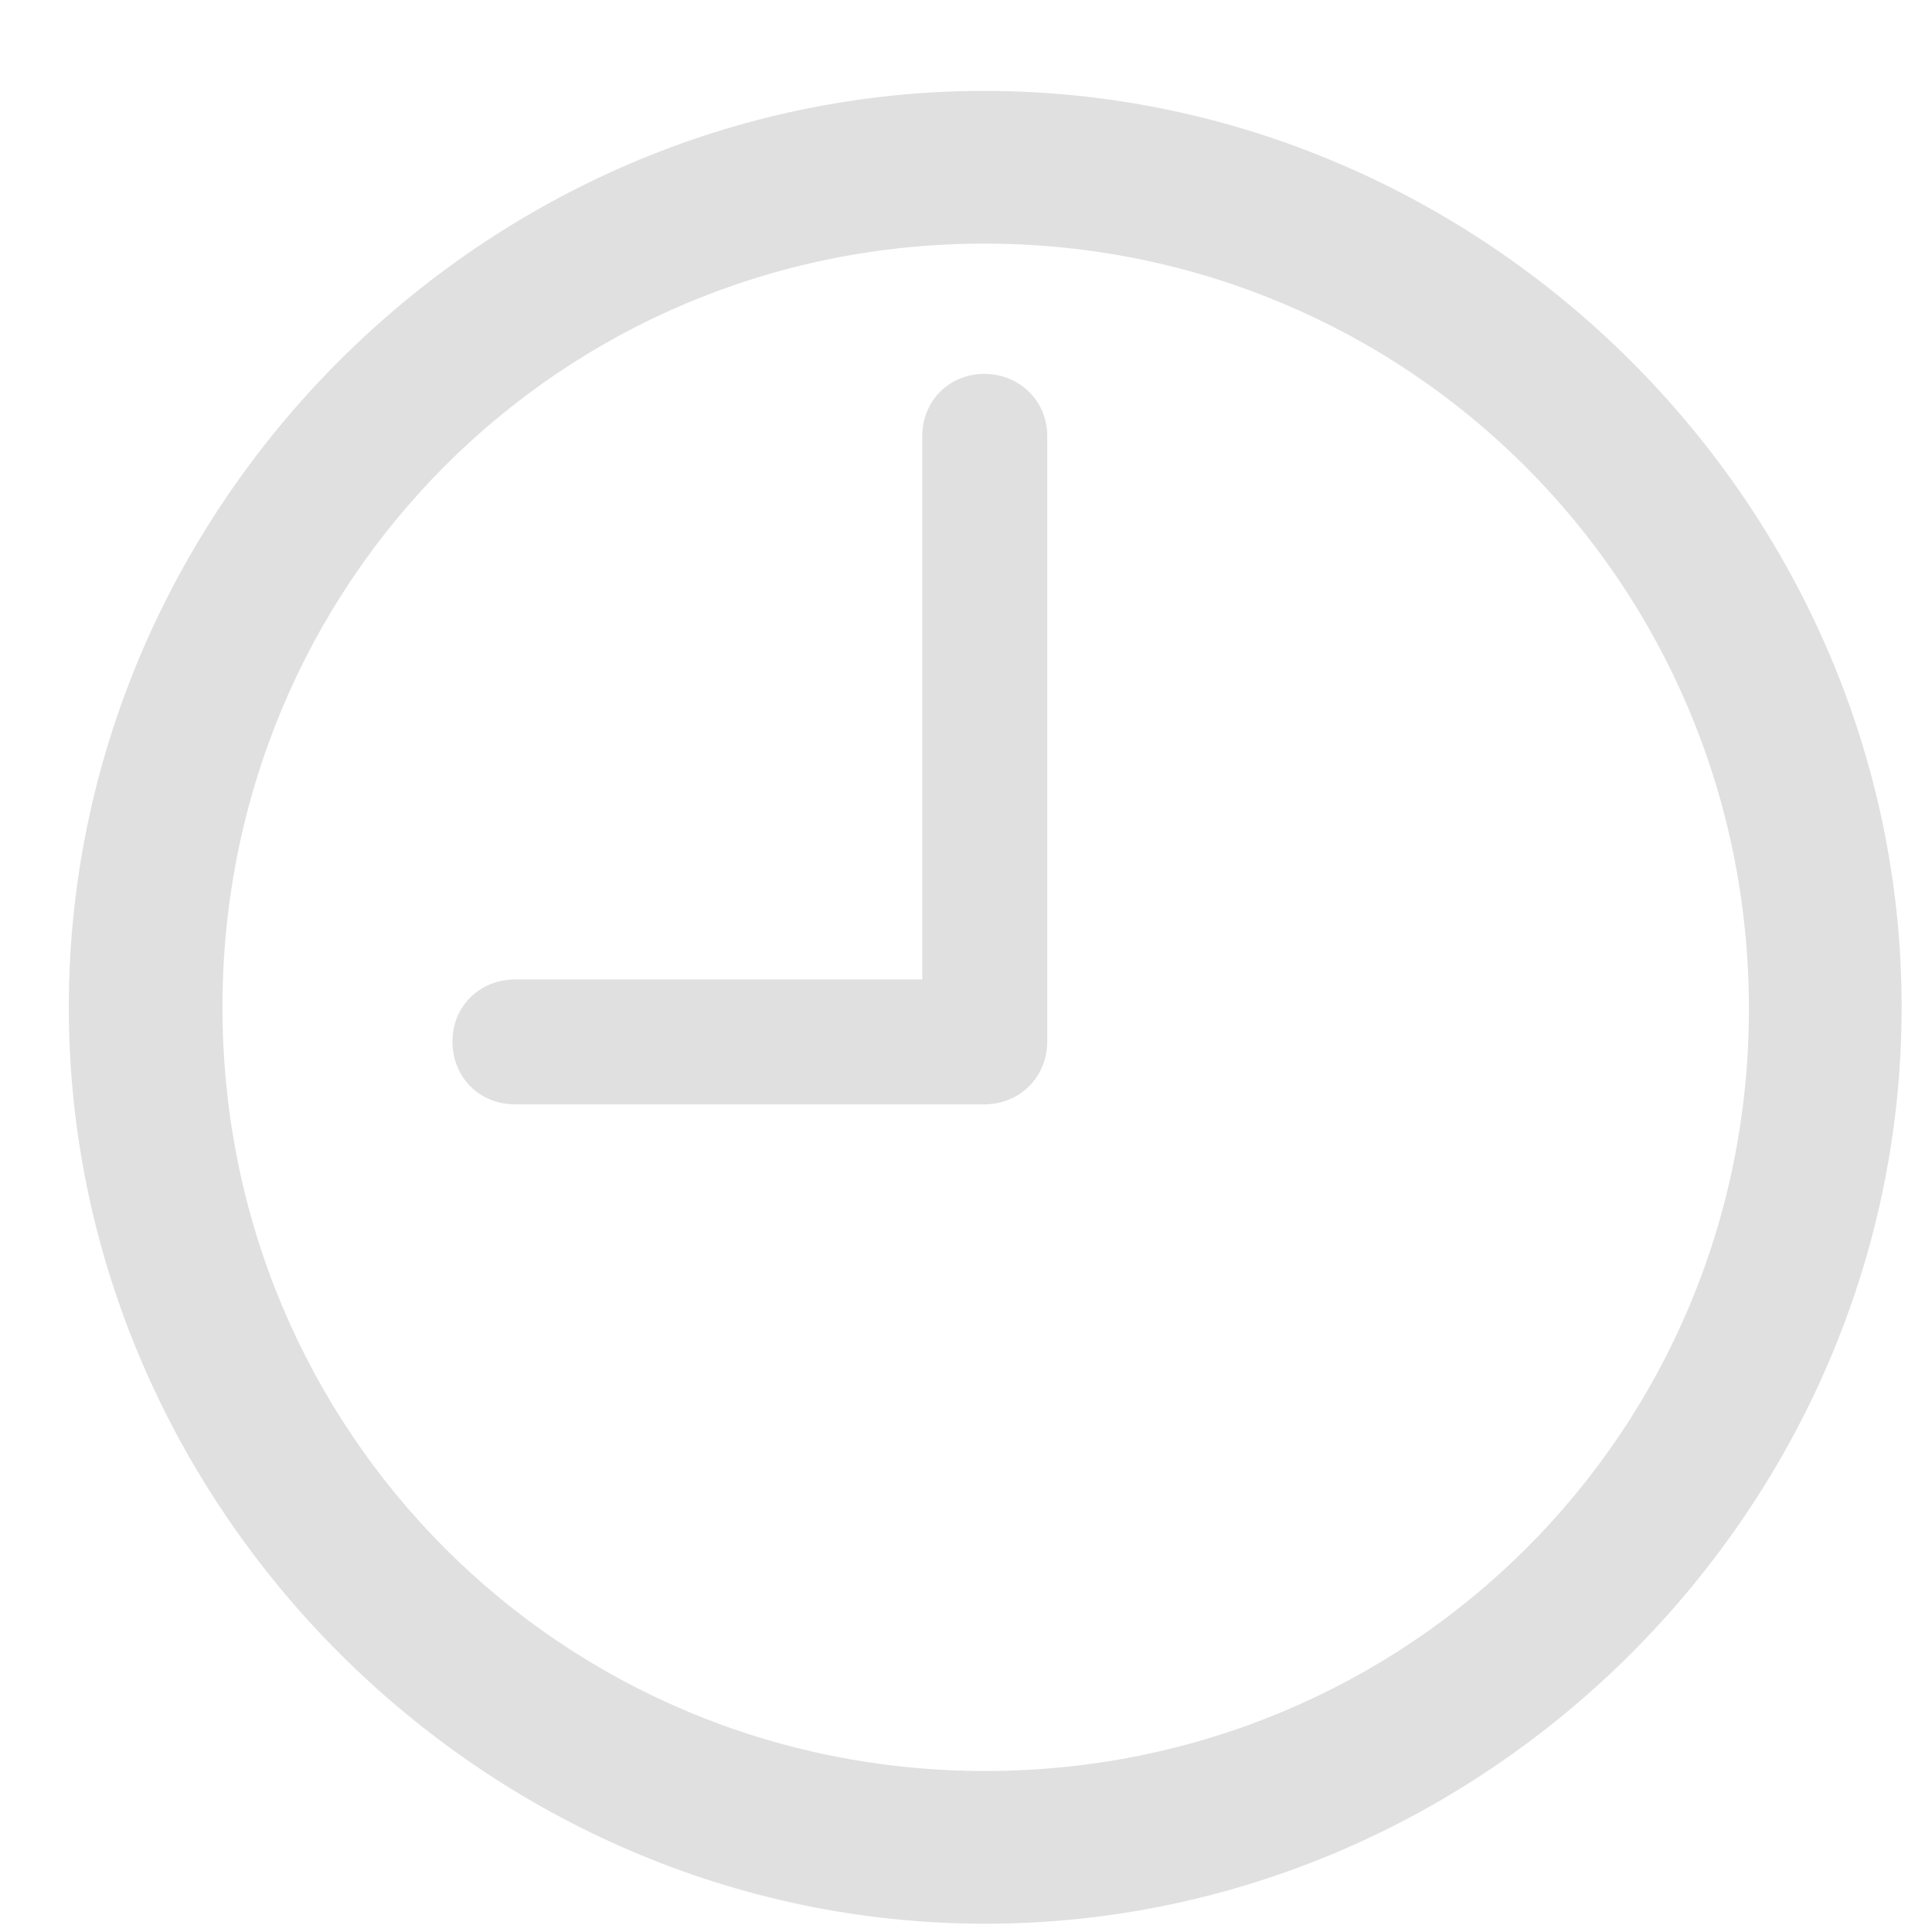 <svg width="21" height="21" viewBox="0 0 21 21" fill="none" xmlns="http://www.w3.org/2000/svg">
<path d="M10.709 20.91C16.158 20.91 20.67 16.389 20.67 10.949C20.67 5.5 16.148 0.988 10.699 0.988C5.26 0.988 0.748 5.5 0.748 10.949C0.748 16.389 5.27 20.91 10.709 20.91ZM10.709 19.25C6.1 19.25 2.418 15.559 2.418 10.949C2.418 6.34 6.09 2.648 10.699 2.648C15.309 2.648 19 6.34 19.01 10.949C19.02 15.559 15.318 19.25 10.709 19.25ZM5.602 12.004H10.699C11.08 12.004 11.383 11.711 11.383 11.32V4.738C11.383 4.357 11.08 4.064 10.699 4.064C10.318 4.064 10.025 4.357 10.025 4.738V10.646H5.602C5.211 10.646 4.918 10.94 4.918 11.32C4.918 11.711 5.211 12.004 5.602 12.004Z" fill="#E0E0E0"/>
</svg>
